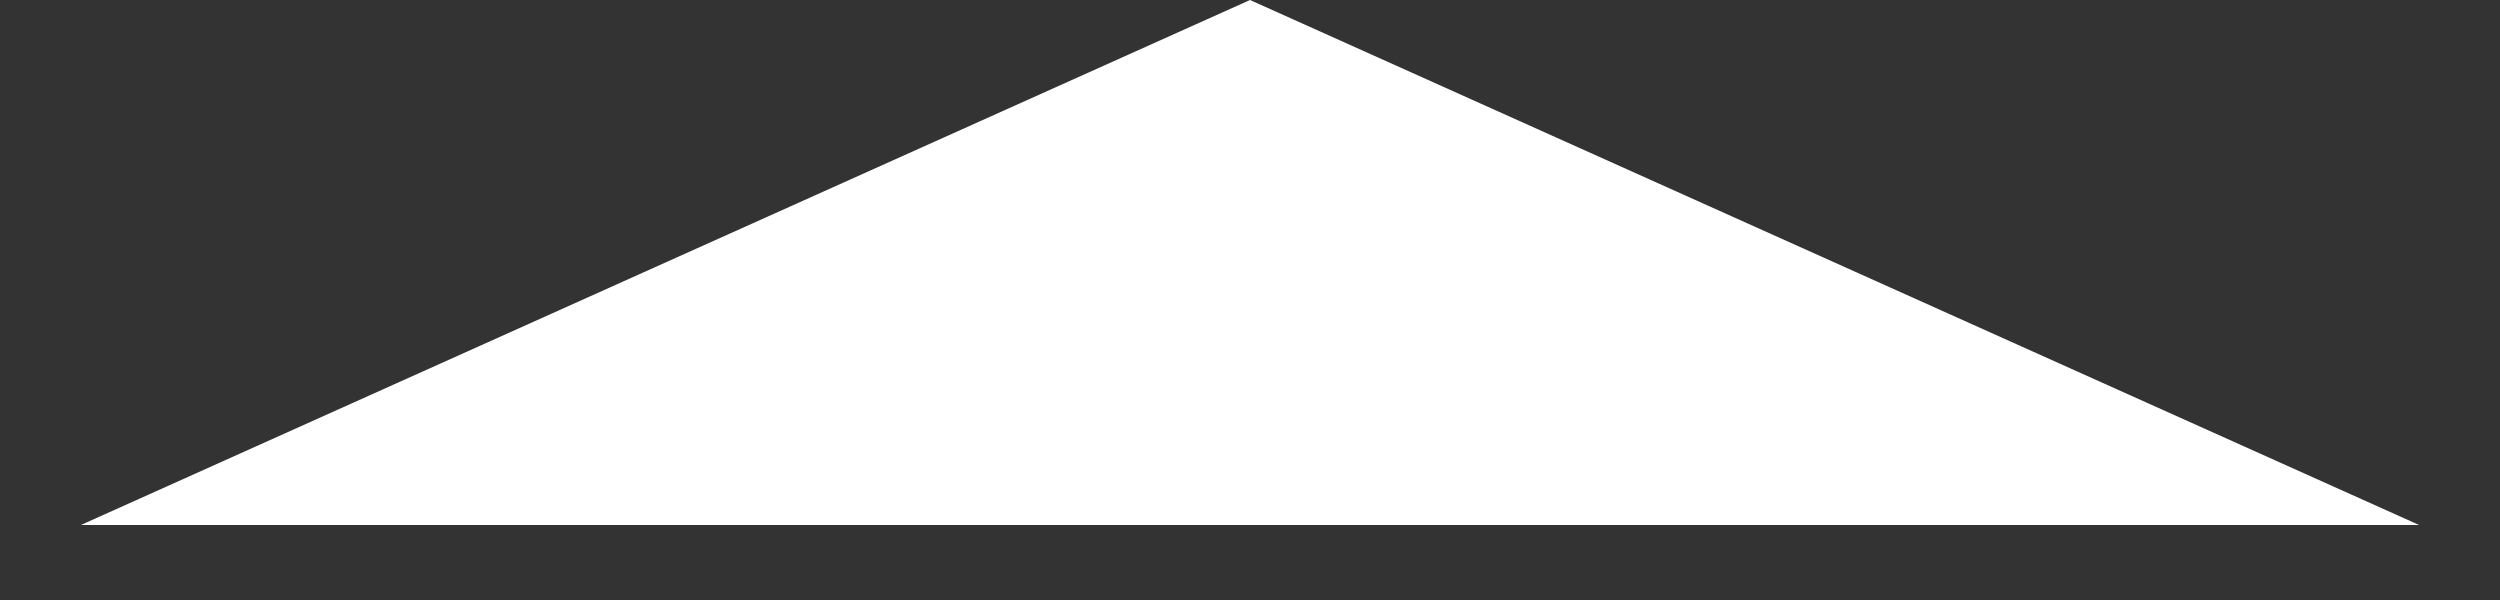 <svg width="25" height="6" viewBox="0 0 25 6" fill="none" xmlns="http://www.w3.org/2000/svg">
<rect x="0" y="0" width="25" height="6" fill="#333333" stroke="none"/>
<path d="M12.5 -2.36041e-06L24.191 5.25L0.809 5.25L12.5 -2.36041e-06Z" fill="white"/>
</svg>
